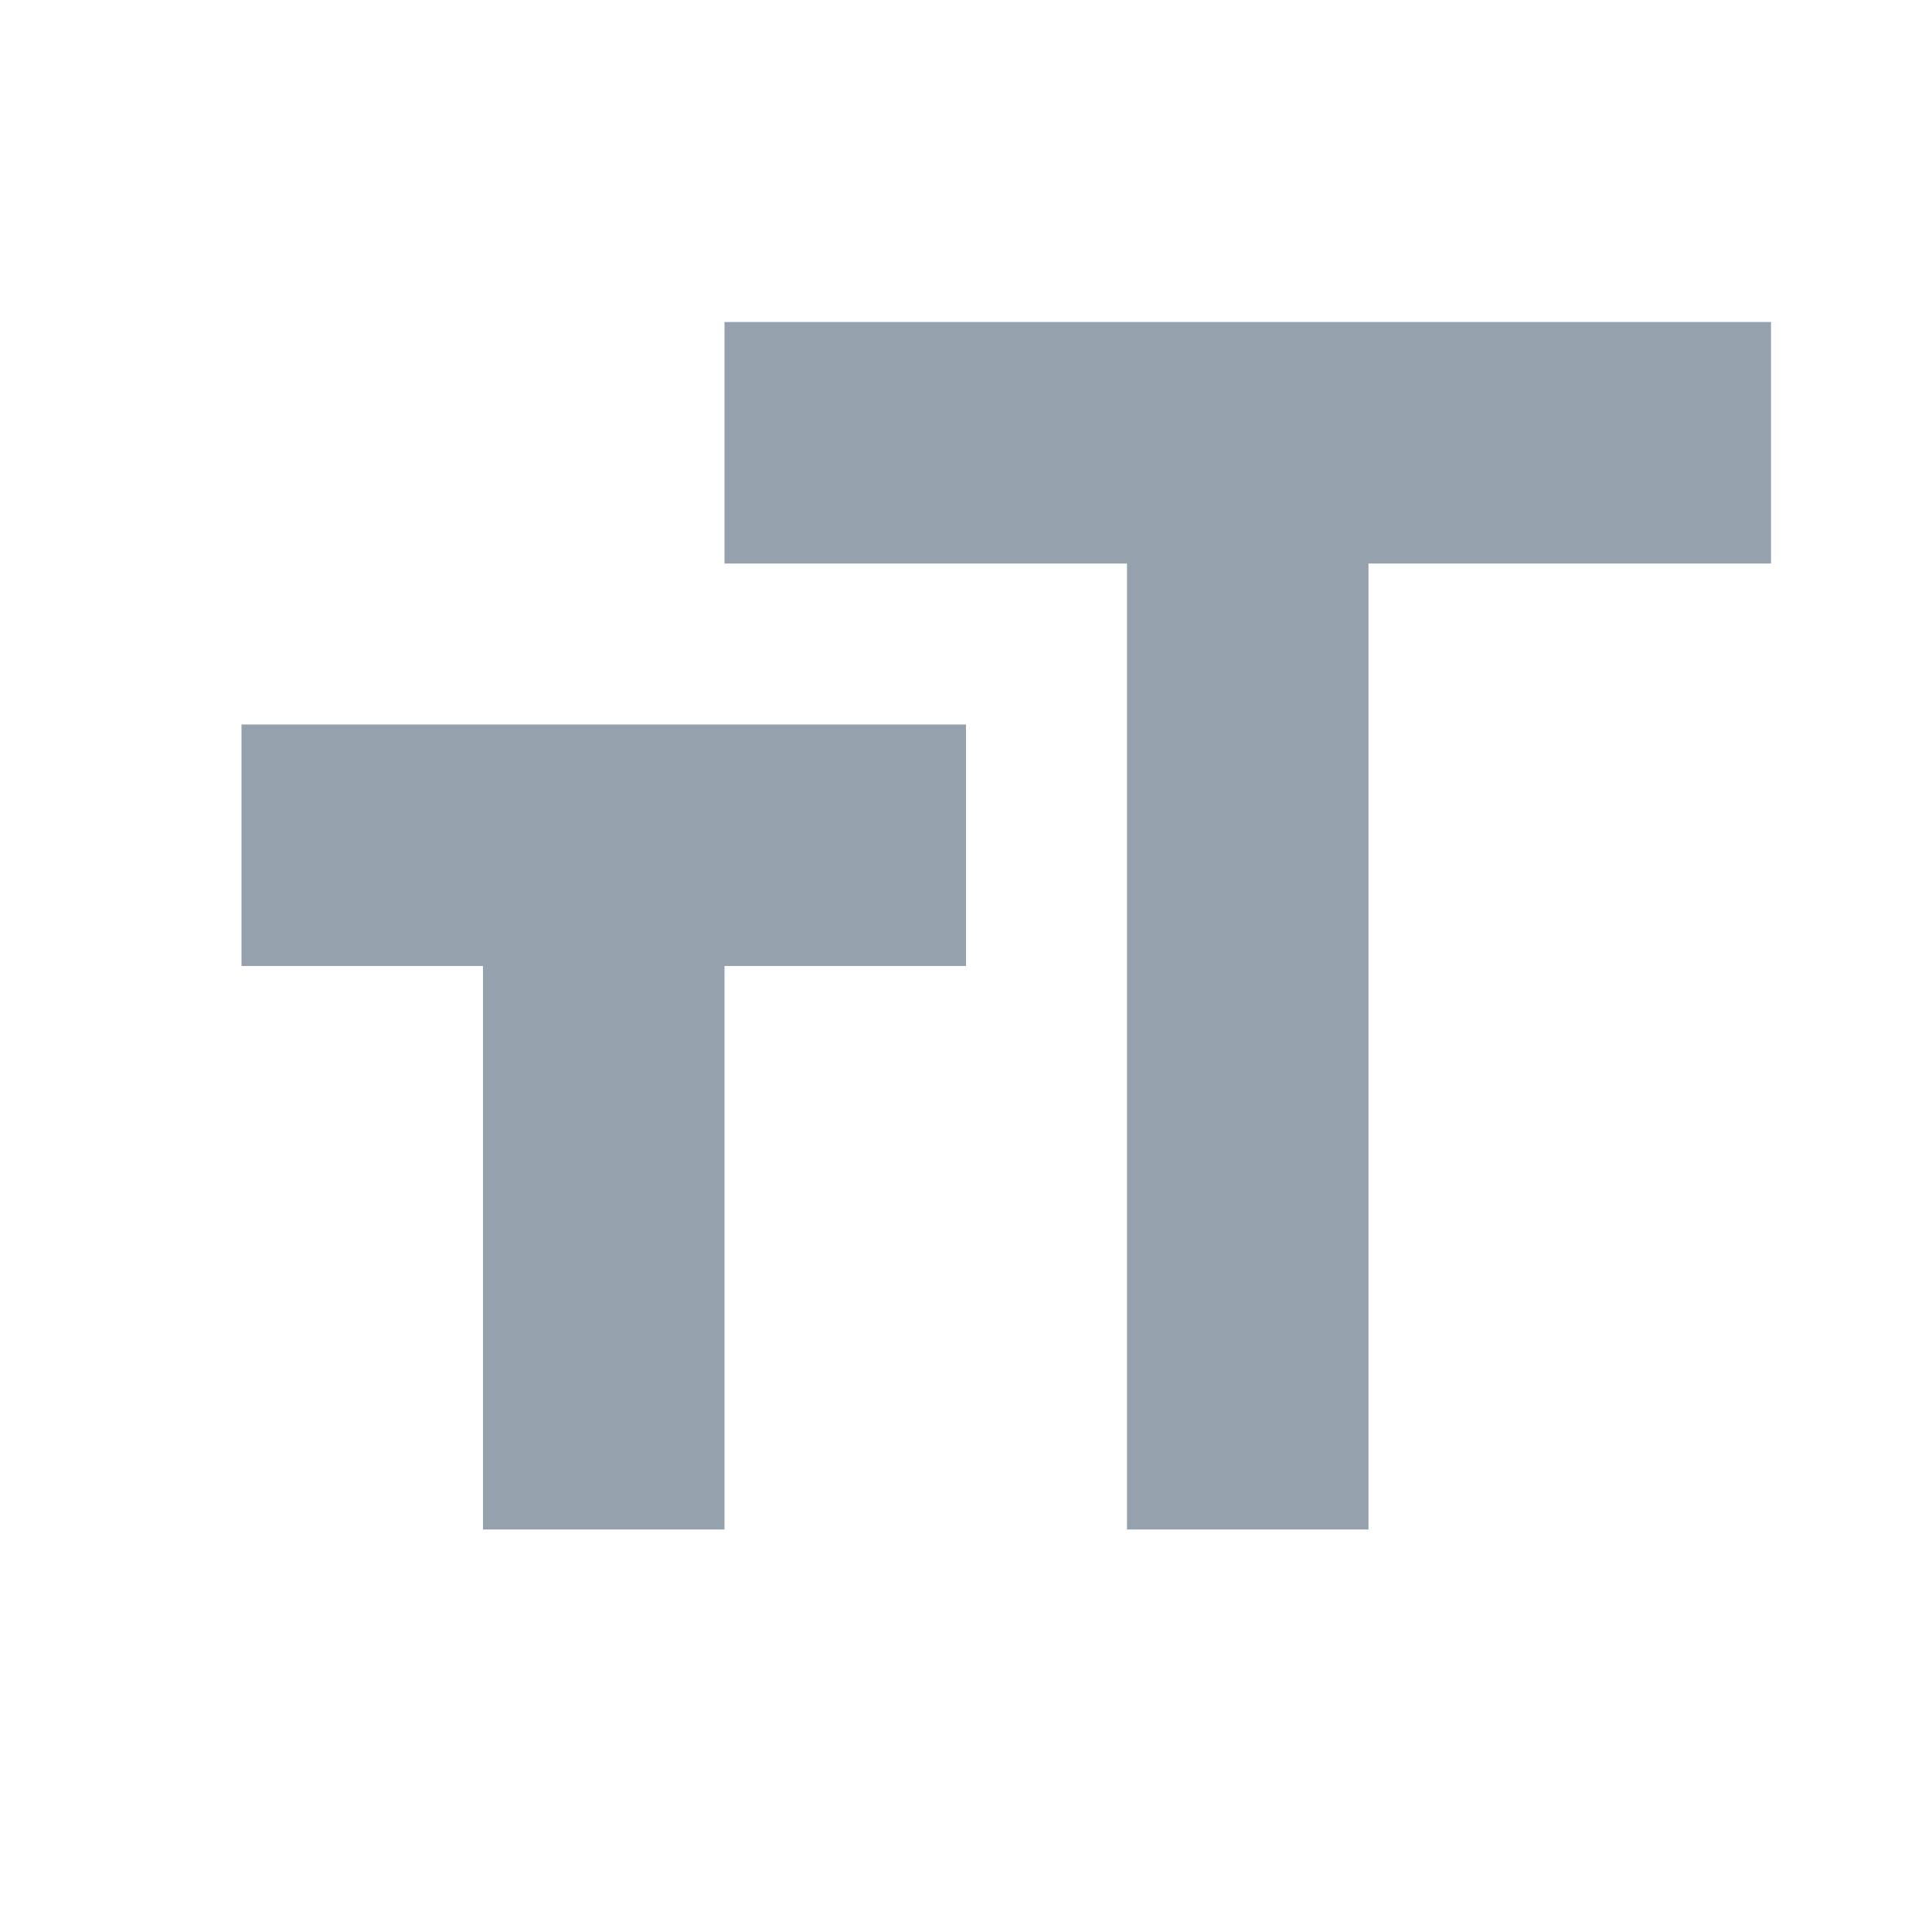 <?xml version="1.0" encoding="UTF-8"?>
<svg width="24px" height="24px" viewBox="0 0 24 24" version="1.1" xmlns="http://www.w3.org/2000/svg" xmlns:xlink="http://www.w3.org/1999/xlink">
    <title>UI Icons/format_sizev0</title>
    <defs>
        <path d="M9,4 L9,7 L14,7 L14,19 L17,19 L17,7 L22,7 L22,4 L9,4 L9,4 Z M3,12 L6,12 L6,19 L9,19 L9,12 L12,12 L12,9 L3,9 L3,12 L3,12 Z" id="path-1"></path>
    </defs>
    <g id="UI-Icons/format_size" stroke="none" stroke-width="1" fill="none" fill-rule="evenodd">
        <mask id="mask-2" fill="white">
            <use xlink:href="#path-1"></use>
        </mask>
        <use id="Mask" fill="#95A1AC" xlink:href="#path-1"></use>
    </g>
</svg>